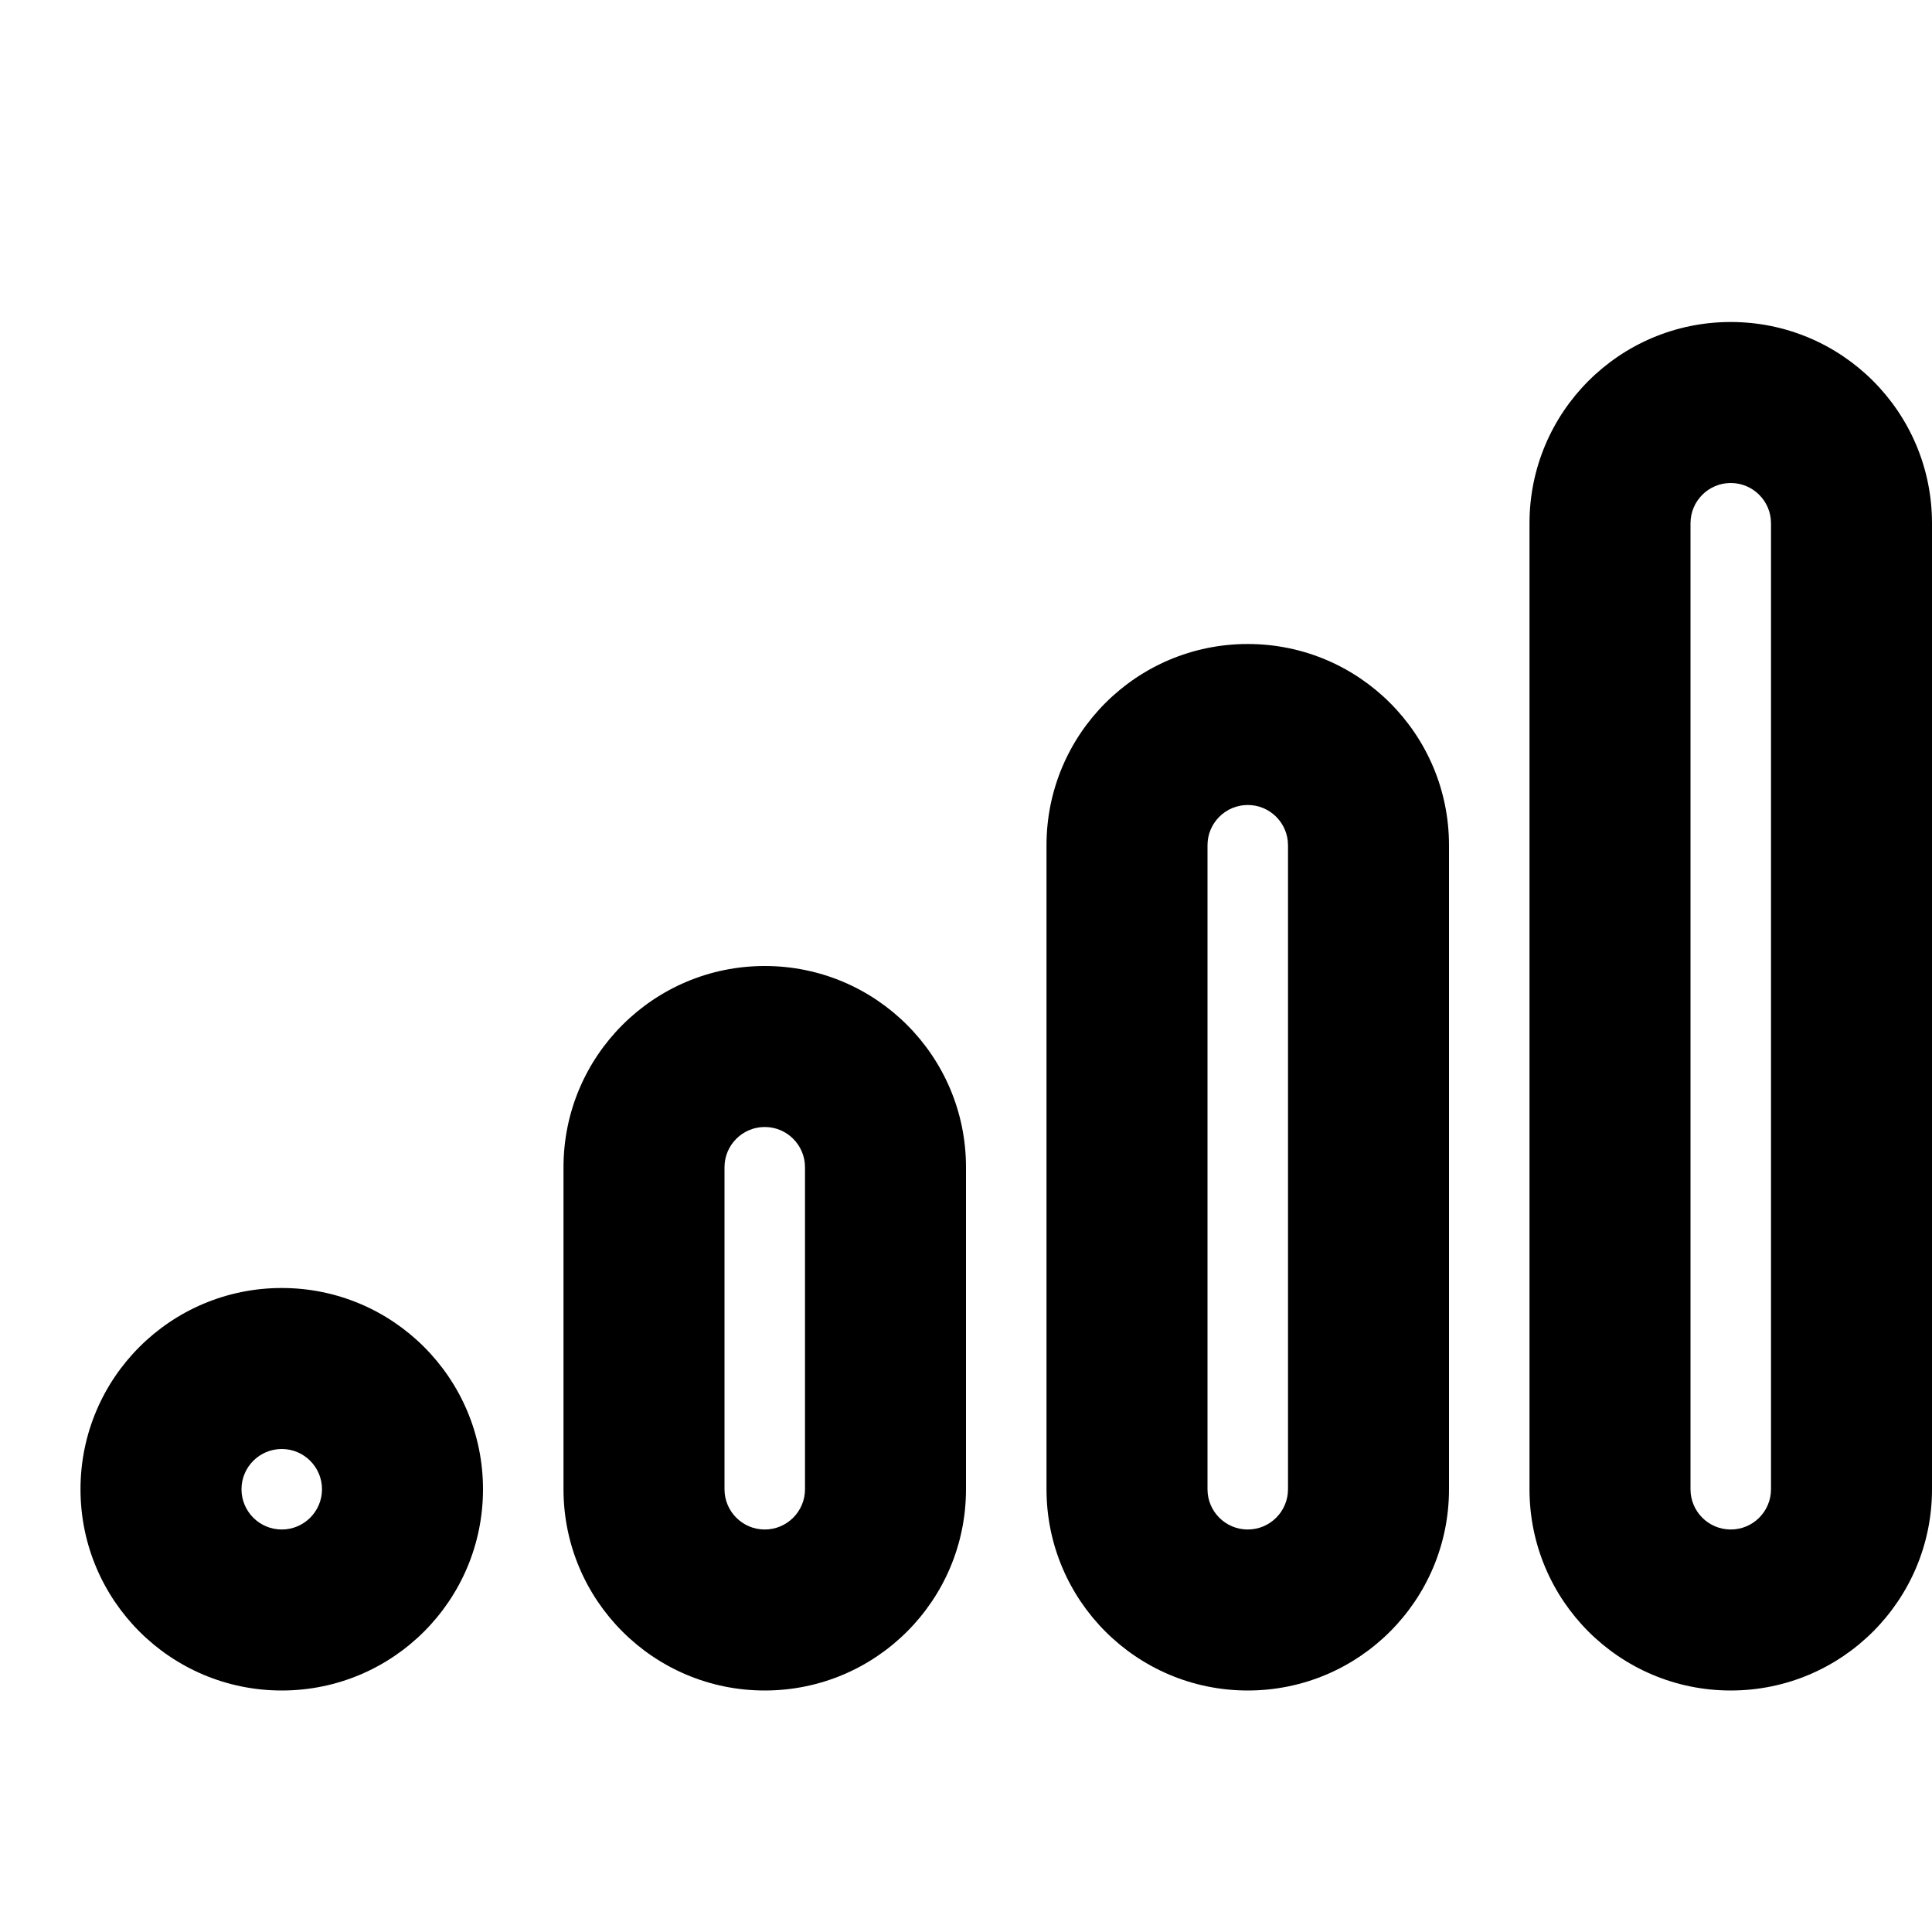 <svg width="24" height="24" viewBox="0 0 24 24" fill="none" xmlns="http://www.w3.org/2000/svg">
<path fill-rule="evenodd" clip-rule="evenodd" d="M21.5 4C20.119 4 19 5.119 19 6.5V18.5C19 19.881 20.119 21 21.5 21C22.881 21 24 19.881 24 18.5V6.5C24 5.119 22.881 4 21.5 4ZM21 6.5C21 6.224 21.224 6 21.5 6C21.776 6 22 6.224 22 6.5V18.5C22 18.776 21.776 19 21.5 19C21.224 19 21 18.776 21 18.5V6.5ZM15.5 8C14.119 8 13 9.119 13 10.5V18.5C13 19.881 14.119 21 15.5 21C16.881 21 18 19.881 18 18.5V10.5C18 9.119 16.881 8 15.5 8ZM15 10.5C15 10.224 15.224 10 15.5 10C15.776 10 16 10.224 16 10.5V18.5C16 18.776 15.776 19 15.5 19C15.224 19 15 18.776 15 18.5V10.5ZM7 14.5C7 13.119 8.119 12 9.5 12C10.881 12 12 13.119 12 14.5V18.5C12 19.881 10.881 21 9.5 21C8.119 21 7 19.881 7 18.5V14.5ZM9.5 14C9.224 14 9 14.224 9 14.5V18.5C9 18.776 9.224 19 9.5 19C9.776 19 10 18.776 10 18.5V14.5C10 14.224 9.776 14 9.5 14ZM3.5 16C2.119 16 1 17.119 1 18.5C1 19.881 2.119 21 3.5 21C4.881 21 6 19.881 6 18.5C6 17.119 4.881 16 3.5 16ZM3 18.5C3 18.224 3.224 18 3.5 18C3.776 18 4 18.224 4 18.5C4 18.776 3.776 19 3.5 19C3.224 19 3 18.776 3 18.5Z" fill="black"/>
</svg>
